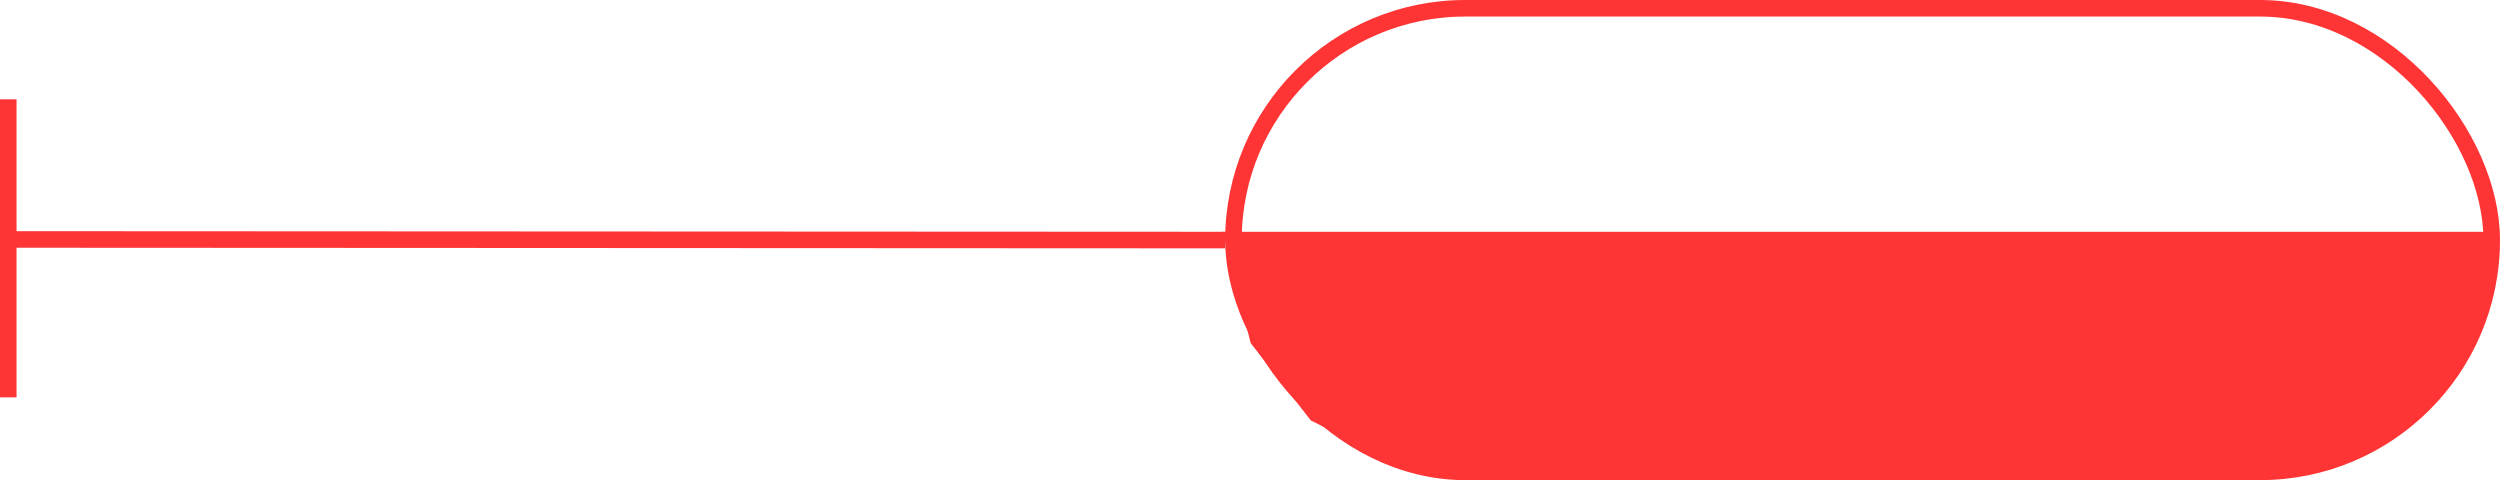 <svg width="151" height="29" viewBox="0 0 151 29" fill="none" xmlns="http://www.w3.org/2000/svg">
<line x1="74" y1="14.5" x2="0.537" y2="14.463" stroke="#FF3434"/>
<line x1="0.5" y1="6" x2="0.5" y2="24" stroke="#FF3434"/>
<rect x="74.5" y="0.5" width="76" height="28" rx="14" stroke="#FF3434"/>
<path d="M150 14.5H74.5L76 20.5L79.5 25L85.5 28H140L145.5 25L149 20.5L150 14.5Z" fill="#FF3434" stroke="#FF3434"/>
</svg>
